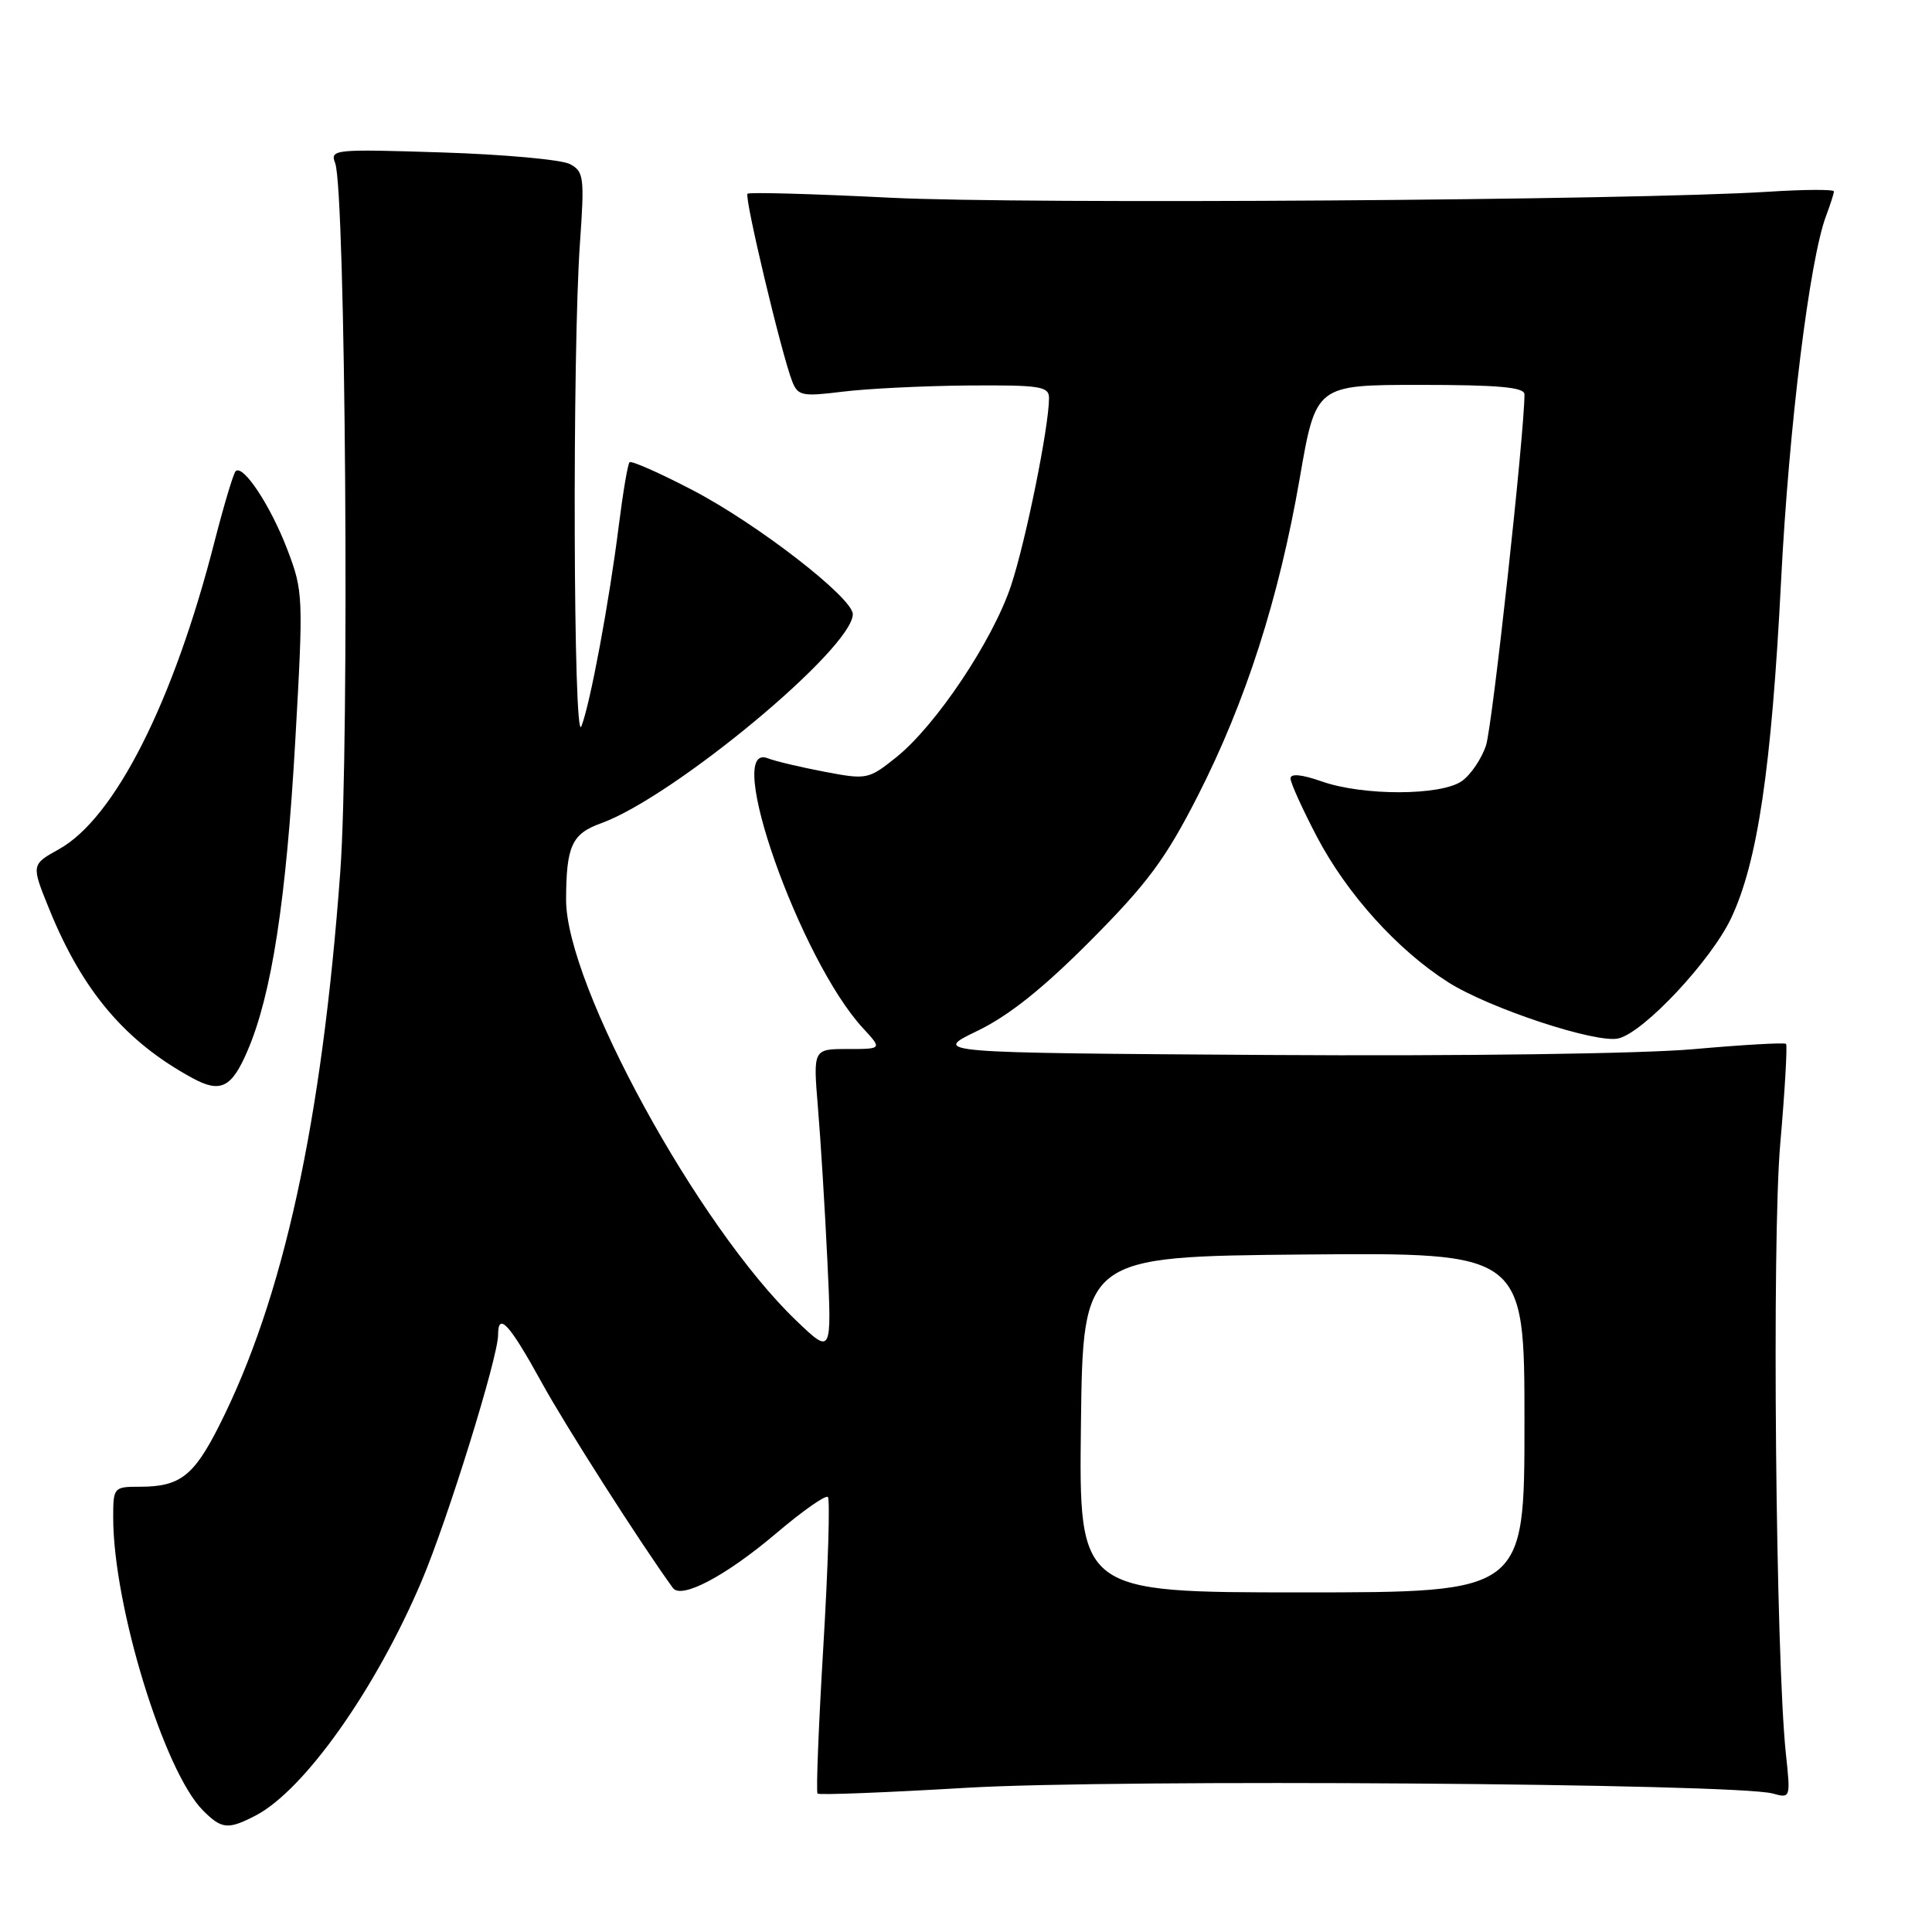 <?xml version="1.0" encoding="UTF-8" standalone="no"?>
<!DOCTYPE svg PUBLIC "-//W3C//DTD SVG 1.1//EN" "http://www.w3.org/Graphics/SVG/1.1/DTD/svg11.dtd" >
<svg xmlns="http://www.w3.org/2000/svg" xmlns:xlink="http://www.w3.org/1999/xlink" version="1.1" viewBox="0 0 256 256">
 <g >
 <path fill="currentColor"
d=" M 33.85 240.58 C 40.30 237.24 49.79 223.84 55.88 209.47 C 59.32 201.36 66.00 179.84 66.00 176.88 C 66.00 173.77 67.49 175.40 71.81 183.25 C 74.94 188.95 84.95 204.62 89.16 210.41 C 90.27 211.95 96.16 208.84 102.83 203.19 C 106.31 200.23 109.40 198.06 109.70 198.36 C 110.00 198.66 109.73 207.54 109.10 218.10 C 108.47 228.65 108.12 237.46 108.33 237.66 C 108.54 237.87 117.44 237.52 128.10 236.89 C 147.80 235.72 230.01 236.30 234.89 237.65 C 237.25 238.30 237.27 238.26 236.64 232.40 C 235.29 219.69 234.77 164.40 235.89 151.59 C 236.51 144.49 236.85 138.52 236.66 138.32 C 236.46 138.12 230.94 138.44 224.40 139.02 C 217.51 139.63 193.76 139.95 168.00 139.79 C 123.50 139.50 123.50 139.50 129.50 136.60 C 133.69 134.58 138.23 130.95 144.54 124.60 C 152.05 117.05 154.45 113.80 158.69 105.50 C 165.06 93.00 169.45 79.35 172.22 63.38 C 174.36 51.00 174.36 51.00 188.18 51.00 C 198.57 51.00 202.00 51.31 202.00 52.25 C 202.00 57.40 197.75 96.17 196.91 98.75 C 196.33 100.53 194.88 102.67 193.70 103.50 C 190.92 105.45 180.59 105.47 175.13 103.54 C 172.47 102.61 171.00 102.47 171.00 103.15 C 171.00 103.73 172.58 107.21 174.50 110.88 C 178.50 118.49 185.19 125.89 191.89 130.15 C 197.38 133.63 211.60 138.32 214.48 137.59 C 217.87 136.74 226.72 127.28 229.38 121.67 C 232.89 114.24 234.73 101.83 236.00 77.00 C 237.04 56.49 239.78 34.35 241.98 28.56 C 242.54 27.08 243.00 25.64 243.00 25.36 C 243.00 25.08 239.06 25.10 234.25 25.41 C 216.40 26.54 135.88 27.09 118.00 26.20 C 107.83 25.69 99.30 25.45 99.05 25.67 C 98.59 26.08 103.56 46.95 104.98 50.56 C 105.73 52.45 106.31 52.56 111.65 51.90 C 114.87 51.50 122.34 51.13 128.25 51.08 C 137.85 51.01 139.00 51.19 139.00 52.75 C 139.00 56.52 135.91 71.76 133.97 77.59 C 131.55 84.87 124.02 96.13 118.75 100.35 C 115.08 103.28 114.86 103.33 109.25 102.26 C 106.09 101.66 102.71 100.86 101.75 100.48 C 95.74 98.10 106.02 127.26 114.37 136.26 C 116.90 139.00 116.90 139.00 112.32 139.00 C 107.74 139.00 107.74 139.00 108.38 146.75 C 108.74 151.01 109.30 160.12 109.63 167.00 C 110.22 179.50 110.22 179.50 105.52 175.00 C 92.51 162.55 74.98 130.49 75.01 119.21 C 75.03 112.10 75.77 110.48 79.64 109.09 C 89.29 105.60 113.00 85.90 113.00 81.38 C 113.00 79.21 100.30 69.38 91.76 64.94 C 87.41 62.67 83.65 61.01 83.42 61.25 C 83.18 61.48 82.55 65.24 82.00 69.59 C 80.72 79.79 78.19 93.37 77.03 96.25 C 75.97 98.88 75.82 46.67 76.85 32.15 C 77.46 23.48 77.36 22.73 75.52 21.74 C 74.42 21.16 66.81 20.46 58.60 20.20 C 44.27 19.74 43.71 19.79 44.41 21.61 C 45.79 25.20 46.33 98.68 45.09 115.50 C 42.65 148.75 37.55 172.07 29.03 188.93 C 25.68 195.57 23.83 197.00 18.57 197.00 C 15.06 197.00 15.00 197.07 15.00 201.09 C 15.00 212.75 21.74 234.74 26.90 239.90 C 29.38 242.38 30.21 242.46 33.85 240.58 Z  M 32.79 139.25 C 36.01 131.77 37.93 119.25 39.13 98.08 C 40.21 79.04 40.18 78.34 38.08 72.83 C 35.86 67.01 32.20 61.47 31.22 62.44 C 30.92 62.75 29.67 66.93 28.43 71.75 C 23.00 93.01 15.21 108.41 7.82 112.52 C 4.13 114.57 4.13 114.57 6.53 120.48 C 10.94 131.33 16.61 138.02 25.50 142.85 C 29.22 144.88 30.69 144.15 32.79 139.25 Z  M 143.23 188.75 C 143.50 166.50 143.50 166.50 172.75 166.23 C 202.00 165.97 202.00 165.97 202.00 188.48 C 202.00 211.00 202.00 211.00 172.48 211.00 C 142.96 211.00 142.96 211.00 143.23 188.75 Z "/>
</g>
</svg>